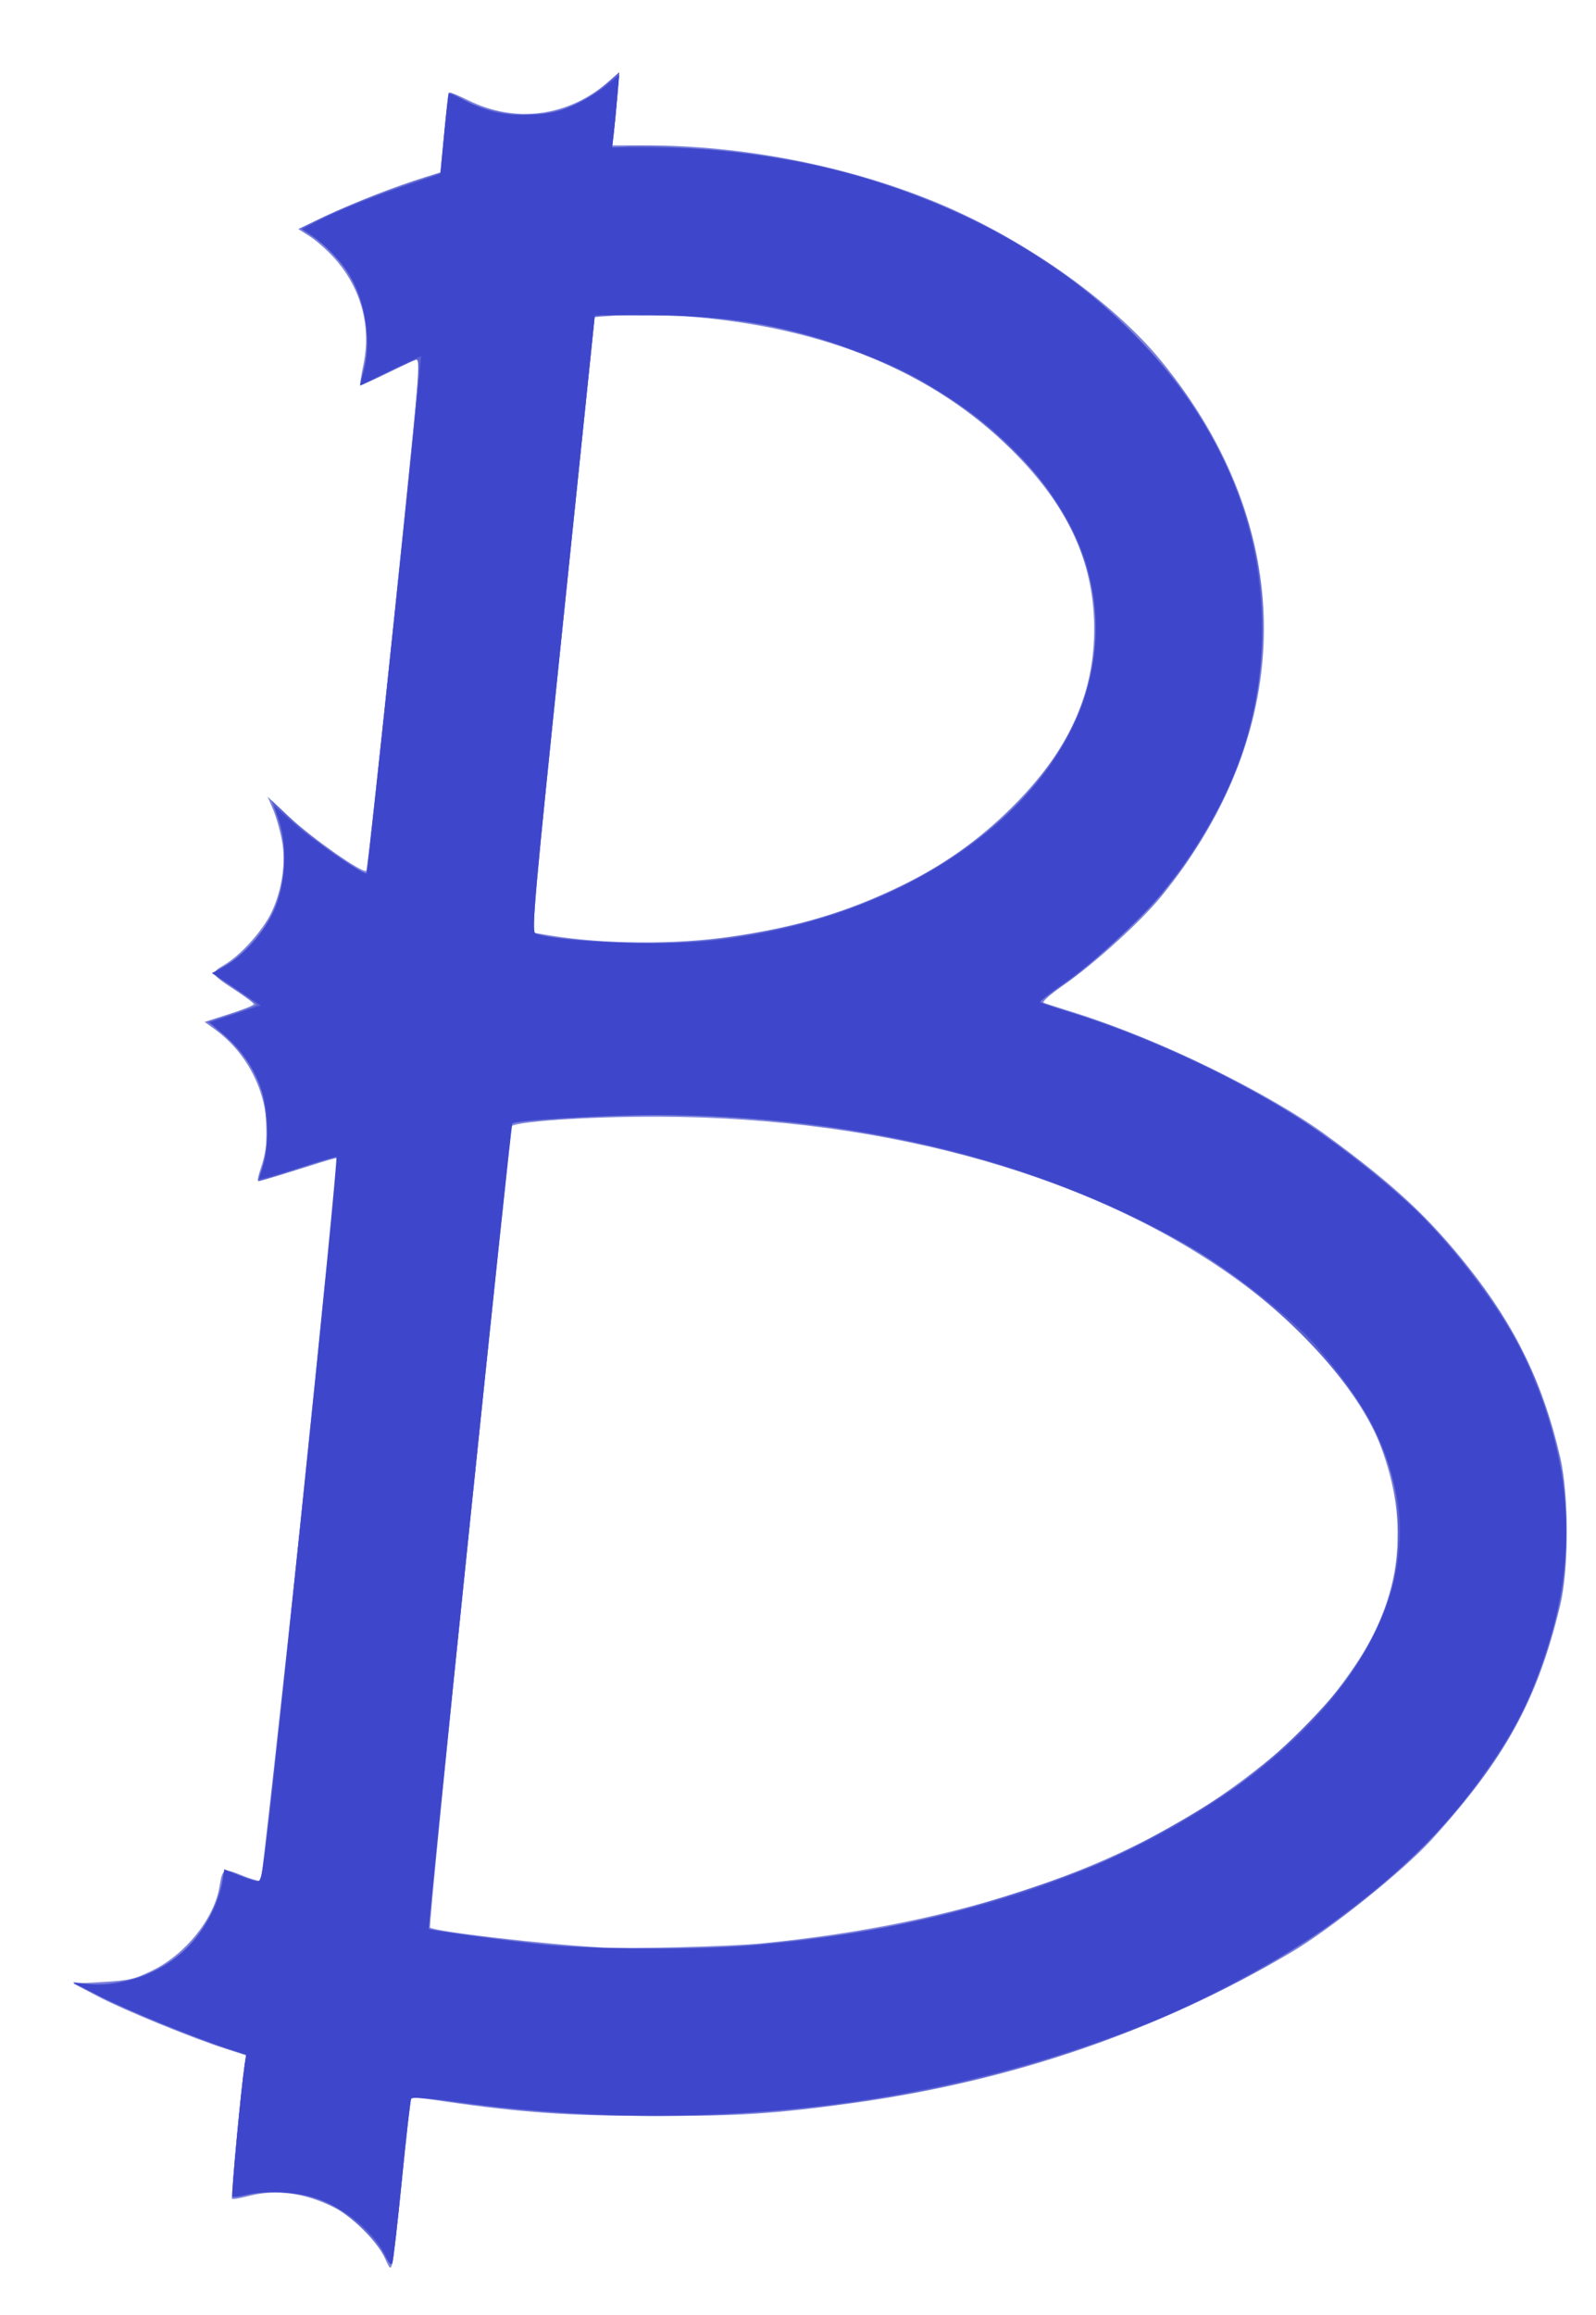 <?xml version="1.0" encoding="UTF-8"?>
<svg width="578" height="838" version="1.1" viewBox="0 0 578 838" xmlns="http://www.w3.org/2000/svg" xmlns:cc="http://creativecommons.org/ns#" xmlns:dc="http://purl.org/dc/elements/1.1/" xmlns:rdf="http://www.w3.org/1999/02/22-rdf-syntax-ns#">
 <g transform="translate(13.934 1.637)">
  <path d="m125.46 815.9c-2.624-5.831-11.767-15.007-18.202-18.269-10.706-5.425-21.175-6.835-31.287-4.212-3.007 0.78-5.66 1.225-5.895 0.989-0.4-0.4 3.405-40.653 4.578-48.431l0.532-3.524-7.342-2.349c-12.181-3.897-36.775-13.966-46.243-18.934l-8.902-4.67 10.679-0.611c9.621-0.551 11.409-0.972 18.046-4.253 12.017-5.939 22.316-18.888 24.151-30.367 1.048-6.551 1.391-6.706 8.47-3.83 3.487 1.417 6.629 2.235 6.981 1.819 0.352-0.417 6.587-58.808 13.856-129.76 7.268-70.95 13.367-129.75 13.552-130.67 0.377-1.862 1.981-2.224-18.25 4.126-5.675 1.781-10.492 3.064-10.706 2.851-0.213-0.213 0.278-2.321 1.092-4.683 6.079-17.645-0.938-38.689-16.712-50.115l-3.705-2.684 8.924-2.852c4.908-1.569 8.924-3.164 8.924-3.546 0-0.382-2.901-2.584-6.446-4.894-9.28-6.046-9.413-6.342-4.217-9.387 5.905-3.461 13.941-12.431 17.079-19.064 3.82-8.075 5.241-17.892 3.755-25.954-0.663-3.598-2.103-8.636-3.2-11.196l-1.995-4.653 7.761 7.261c8.309 7.773 26.823 20.73 27.975 19.578 0.853-0.853 20.083-185.62 19.318-185.62-0.3 0-5.198 2.282-10.883 5.072s-10.469 4.927-10.629 4.75 0.395-3.697 1.234-7.822c2.789-13.722-1.031-27.528-10.548-38.121-2.588-2.88-6.604-6.442-8.926-7.915l-4.221-2.679 10.721-5.048c10.603-4.992 24.477-10.401 35.309-13.765l5.588-1.736 1.296-14.118c0.713-7.765 1.442-14.383 1.621-14.706 0.178-0.323 3.381 0.928 7.116 2.781 16.824 8.345 35.847 5.939 50.203-6.35l4.412-3.777-0.683 8.466c-0.376 4.657-0.957 10.604-1.291 13.216l-0.607 4.75h12.455c34.344 0 71.224 7.102 102.93 19.821 32.19 12.914 65.459 36.134 83.606 58.354 49.422 60.514 49.424 132.81 3e-3 193.61-7.375 9.074-24.163 24.32-35.458 32.2-5.179 3.613-8.007 6.162-7.166 6.458 0.764 0.269 5.89 1.906 11.39 3.639 30.28 9.538 69.971 28.903 91.212 44.501 24.59 18.058 36.763 29.396 51.444 47.916 16.843 21.247 26.91 42.164 32.969 68.5 3.128 13.598 3.12 40.425-0.017 53.5-8.223 34.275-19.82 55.423-46.517 84.829-10.06 11.081-36.685 32.471-50.709 40.74-48.742 28.739-101.41 46.791-159.88 54.795-27.697 3.792-40.125 4.589-71 4.557-31.01-0.033-47.824-1.195-75.782-5.24-12.274-1.776-12.282-1.776-12.702 0.271-0.231 1.126-1.601 14.198-3.045 29.048s-2.946 28.069-3.34 29.375c-0.668 2.218-0.844 2.088-2.674-1.977zm135.99-113.93c72.629-7.029 132.35-27.279 174.89-59.3 19.019-14.317 29.441-24.972 40.565-41.474 16.758-24.859 19.795-51.085 9.181-79.277-6.817-18.107-26.08-40.931-49.082-58.154-51.987-38.927-128.47-60.925-212.5-61.118-26.498-0.061-53.489 1.829-53.515 3.746-8e-3 0.612-6.731 65.912-14.94 145.11s-14.615 144.3-14.235 144.67c1.501 1.453 41.382 6.094 62.19 7.238 10.044 0.552 46.235-0.356 57.448-1.441zm-10.591-364.52c24.188-3.552 41.833-8.832 61.644-18.446 15.052-7.304 27.686-16.231 39.624-27.995 21.012-20.707 30.461-41.363 30.189-66-0.26-23.557-9.665-43.682-29.745-63.648-28.5-28.337-67.701-44.519-117.32-48.431-8.529-0.672-19.026-0.876-24.403-0.472l-9.436 0.707-9.317 90.172c-5.124 49.595-10.305 99.708-11.512 111.36l-2.195 21.192 6.559 1.092c19.35 3.222 45.872 3.409 65.916 0.466z" fill="#7d83db"/>
  <path d="m125.11 814.5c-3.419-6.444-12.945-15.064-20.615-18.653-7.711-3.608-19.624-4.848-28.433-2.959-2.946 0.632-5.58 0.924-5.855 0.65-0.452-0.452 3.15-38.917 4.464-47.676l0.545-3.633-5.359-1.741c-12.792-4.155-36.542-13.827-46.528-18.948l-10.831-5.554 5.5 0.58c6.799 0.717 17.957-1.501 24.671-4.903 11.287-5.72 19.888-16.637 23.113-29.338l1.805-7.109 5.911 2.405c3.251 1.323 6.373 2.251 6.938 2.063 0.857-0.286 28.725-261.5 28.005-262.49-0.122-0.168-6.496 1.744-14.164 4.25-7.668 2.506-14.219 4.556-14.559 4.556s0.128-1.688 1.039-3.75c2.676-6.055 2.37-23.104-0.552-30.75-2.914-7.624-7.832-14.367-14.085-19.309l-4.911-3.882 8.895-2.842c4.892-1.563 8.879-3.095 8.861-3.404-0.019-0.309-3.668-3.002-8.11-5.984l-8.076-5.422 3.36-1.727c5.16-2.652 12.284-9.355 15.851-14.916 7.216-11.245 9.027-26.441 4.673-39.214l-2.284-6.701 7.56 7.201c7.086 6.75 25.911 20.182 26.899 19.194 0.246-0.246 4.788-42.308 10.094-93.471 9.36-90.266 9.586-93.005 7.606-92.391-1.122 0.348-6.069 2.599-10.995 5.001s-9.022 4.368-9.104 4.368c-0.082 0 0.46-2.348 1.205-5.218 4.723-18.208-2.869-38.455-18.236-48.634l-4.58-3.034 6.025-3.041c7.591-3.832 22.79-9.856 35.235-13.965l9.59-3.166 1.323-14.471c0.728-7.959 1.689-14.471 2.136-14.471 0.447 0 2.286 0.907 4.087 2.017 5.411 3.333 15.466 5.983 22.698 5.983 11.351 0 21.821-3.974 29.83-11.321l4.555-4.179-0.687 8.5c-0.378 4.675-0.956 10.836-1.285 13.691l-0.598 5.191 5.381-0.542c2.959-0.298 12.684-0.056 21.61 0.538 34.756 2.313 58.173 7.441 88.271 19.333 16.285 6.434 28.033 12.658 44.278 23.456 18.101 12.032 38.973 32.62 50.015 49.334 25.606 38.76 32.283 77.977 20.563 120.78-3.988 14.564-11.137 29.291-22.196 45.721-7.992 11.875-31.015 34.951-43.41 43.512-5.088 3.514-9.25 6.646-9.25 6.96 0 0.314 4.162 1.837 9.25 3.385 57.548 17.507 111.63 51.487 142.67 89.643 19.527 24.004 29.169 43.318 35.696 71.5 3.553 15.34 3.728 37.158 0.423 52.5-4.54 21.077-12.845 41.354-23.34 56.992-35.379 52.716-97.237 91.924-179.7 113.9-60.954 16.243-132.85 19.897-199.35 10.132-7.418-1.089-13.332-1.535-13.645-1.029-0.304 0.491-1.839 13.856-3.412 29.7s-3.146 29.353-3.496 30.022c-0.385 0.735-1.564-0.533-2.984-3.21zm132.89-111.98c30.205-2.673 50.08-5.935 73.529-12.069 14.152-3.701 40.538-12.465 52.414-17.409 12.985-5.405 40.16-20.825 51.557-29.255 14.174-10.485 32.267-28.674 40.321-40.536 12.411-18.279 16.523-30.808 16.495-50.261-0.02-13.342-2.013-22.474-7.724-35.388-9.054-20.472-37.241-49.372-64.025-65.644-52.711-32.023-123.81-49.99-197.57-49.926-16.413 0.014-50.481 2.106-51.539 3.164-0.414 0.415-30.501 291.09-30.164 291.42 0.606 0.606 31.355 4.666 44.204 5.837 19.451 1.773 52.857 1.802 72.5 0.063zm-12.97-364.07c33.526-4.145 61.079-13.614 84.88-29.168 50.656-33.104 66.648-82.97 40.463-126.17-6.235-10.286-10.253-15.12-20.895-25.131-23.659-22.26-57.313-37.598-95.478-43.515-11.347-1.759-43.646-3.137-49.183-2.098l-3.402 0.638-11.527 111.24c-10.257 98.987-11.354 111.33-9.957 112 3.185 1.538 23.997 3.521 38.099 3.63 7.991 0.062 20.141-0.582 27-1.43z" fill="#5b63d2"/>
  <path d="m126.13 815.93c-4.028-9.1-14.652-18.063-25.901-21.853-6.876-2.316-19.105-2.794-25.571-0.998-2.114 0.587-4.092 0.819-4.395 0.516-0.49-0.49 3.018-38.436 4.412-47.727l0.545-3.632-6.859-2.253c-11.907-3.912-36.067-13.815-46.15-18.916l-9.709-4.912 5.717 0.559c12.881 1.26 27.864-4.656 36.975-14.601 5.662-6.18 10.523-15.758 11.458-22.577l0.604-4.406 5.123 2.08c2.818 1.144 6.004 2.127 7.081 2.185 1.869 0.101 2.573-5.824 15.56-130.89 7.481-72.05 13.279-131.14 12.883-131.3-0.395-0.167-6.835 1.7-14.31 4.148-7.475 2.448-13.586 4.159-13.58 3.803 6e-3 -0.356 0.681-2.857 1.5-5.557 2.101-6.926 1.891-18.081-0.487-25.778-2.498-8.089-6.816-14.624-13.617-20.612l-5.339-4.701 18.417-6.164-17.509-11.652 4.859-2.775c6.556-3.744 13.83-12.017 17.505-19.909 4.06-8.719 4.933-23.332 1.923-32.227l-1.937-5.727 7.123 6.375c7.055 6.314 25.505 18.958 26.383 18.08 0.412-0.412 20.051-186.73 19.733-187.2-0.101-0.151-17.136 8.05-21.734 10.463-0.368 0.193-0.03-1.771 0.75-4.364 3.27-10.865 0.821-26.919-5.582-36.586-3.082-4.654-9.419-10.963-13.988-13.926l-2.489-1.615 6.202-3.131c8.07-4.074 19.113-8.487 32.777-13.1l11-3.713 1.399-14.414c0.769-7.928 1.502-14.547 1.629-14.71 0.127-0.163 2.873 1.043 6.101 2.679 8.389 4.252 14.107 5.422 24.15 4.942 7.195-0.344 9.962-0.983 15.529-3.588 3.725-1.743 8.852-4.872 11.393-6.953l4.619-3.783-0.702 8c-0.386 4.4-0.961 10.287-1.278 13.082l-0.575 5.082 15.868 0.131c16.924 0.14 27.932 1.151 46.368 4.259 45.808 7.722 89.549 28.517 120.43 57.251 34.792 32.378 52.67 70.812 52.652 113.19-0.014 33.933-11.347 63.973-35.699 94.624-7.379 9.288-25.393 25.851-36.285 33.364-5.053 3.485-8.828 6.543-8.39 6.795 0.438 0.252 5.521 1.915 11.296 3.694 29.626 9.127 67.987 27.586 90 43.307 15.105 10.787 30.318 23.335 38.033 31.37 14.834 15.448 29.445 35.722 36.155 50.167 17.511 37.696 19.639 72.354 6.739 109.77-4.86 14.095-9.251 22.987-17.23 34.89-16.302 24.321-31.97 40.128-60.229 60.766-15.454 11.286-45.57 27.629-65.56 35.577-77.67 30.881-163.93 40.538-252.39 28.255-7.723-1.072-14.225-1.549-14.524-1.065-0.298 0.482-1.829 13.839-3.401 29.683s-3.146 29.354-3.497 30.023c-0.398 0.76-1.136 0.089-1.967-1.787zm134.87-113.4c72.899-6.801 132.76-27.21 176.95-60.325 40.968-30.705 60.94-69.414 53.604-103.89-3.939-18.512-11.975-33.192-28.904-52.8-8.893-10.301-32.208-28.326-48.146-37.223-55.168-30.795-119.86-46.377-192-46.243-20.493 0.038-49.643 1.761-50.89 3.008-0.577 0.577-30.702 291.19-30.233 291.65 0.595 0.595 28.13 4.358 41.857 5.72 18.345 1.821 58.765 1.873 77.766 0.1zm-17.211-363.58c61.063-6.631 112.72-37.749 131.73-79.358 9.361-20.486 9.822-43.868 1.272-64.427-7.858-18.894-25.004-38.47-45.291-51.707-13.329-8.697-18.402-11.309-33.208-17.098-25.121-9.823-46.832-13.754-76.292-13.814l-20.5-0.042-11.571 111.5c-10.301 99.261-11.399 111.58-10 112.25 6.373 3.059 45.349 4.702 63.861 2.691z" fill="#3e47cb"/>
 </g>
</svg>
